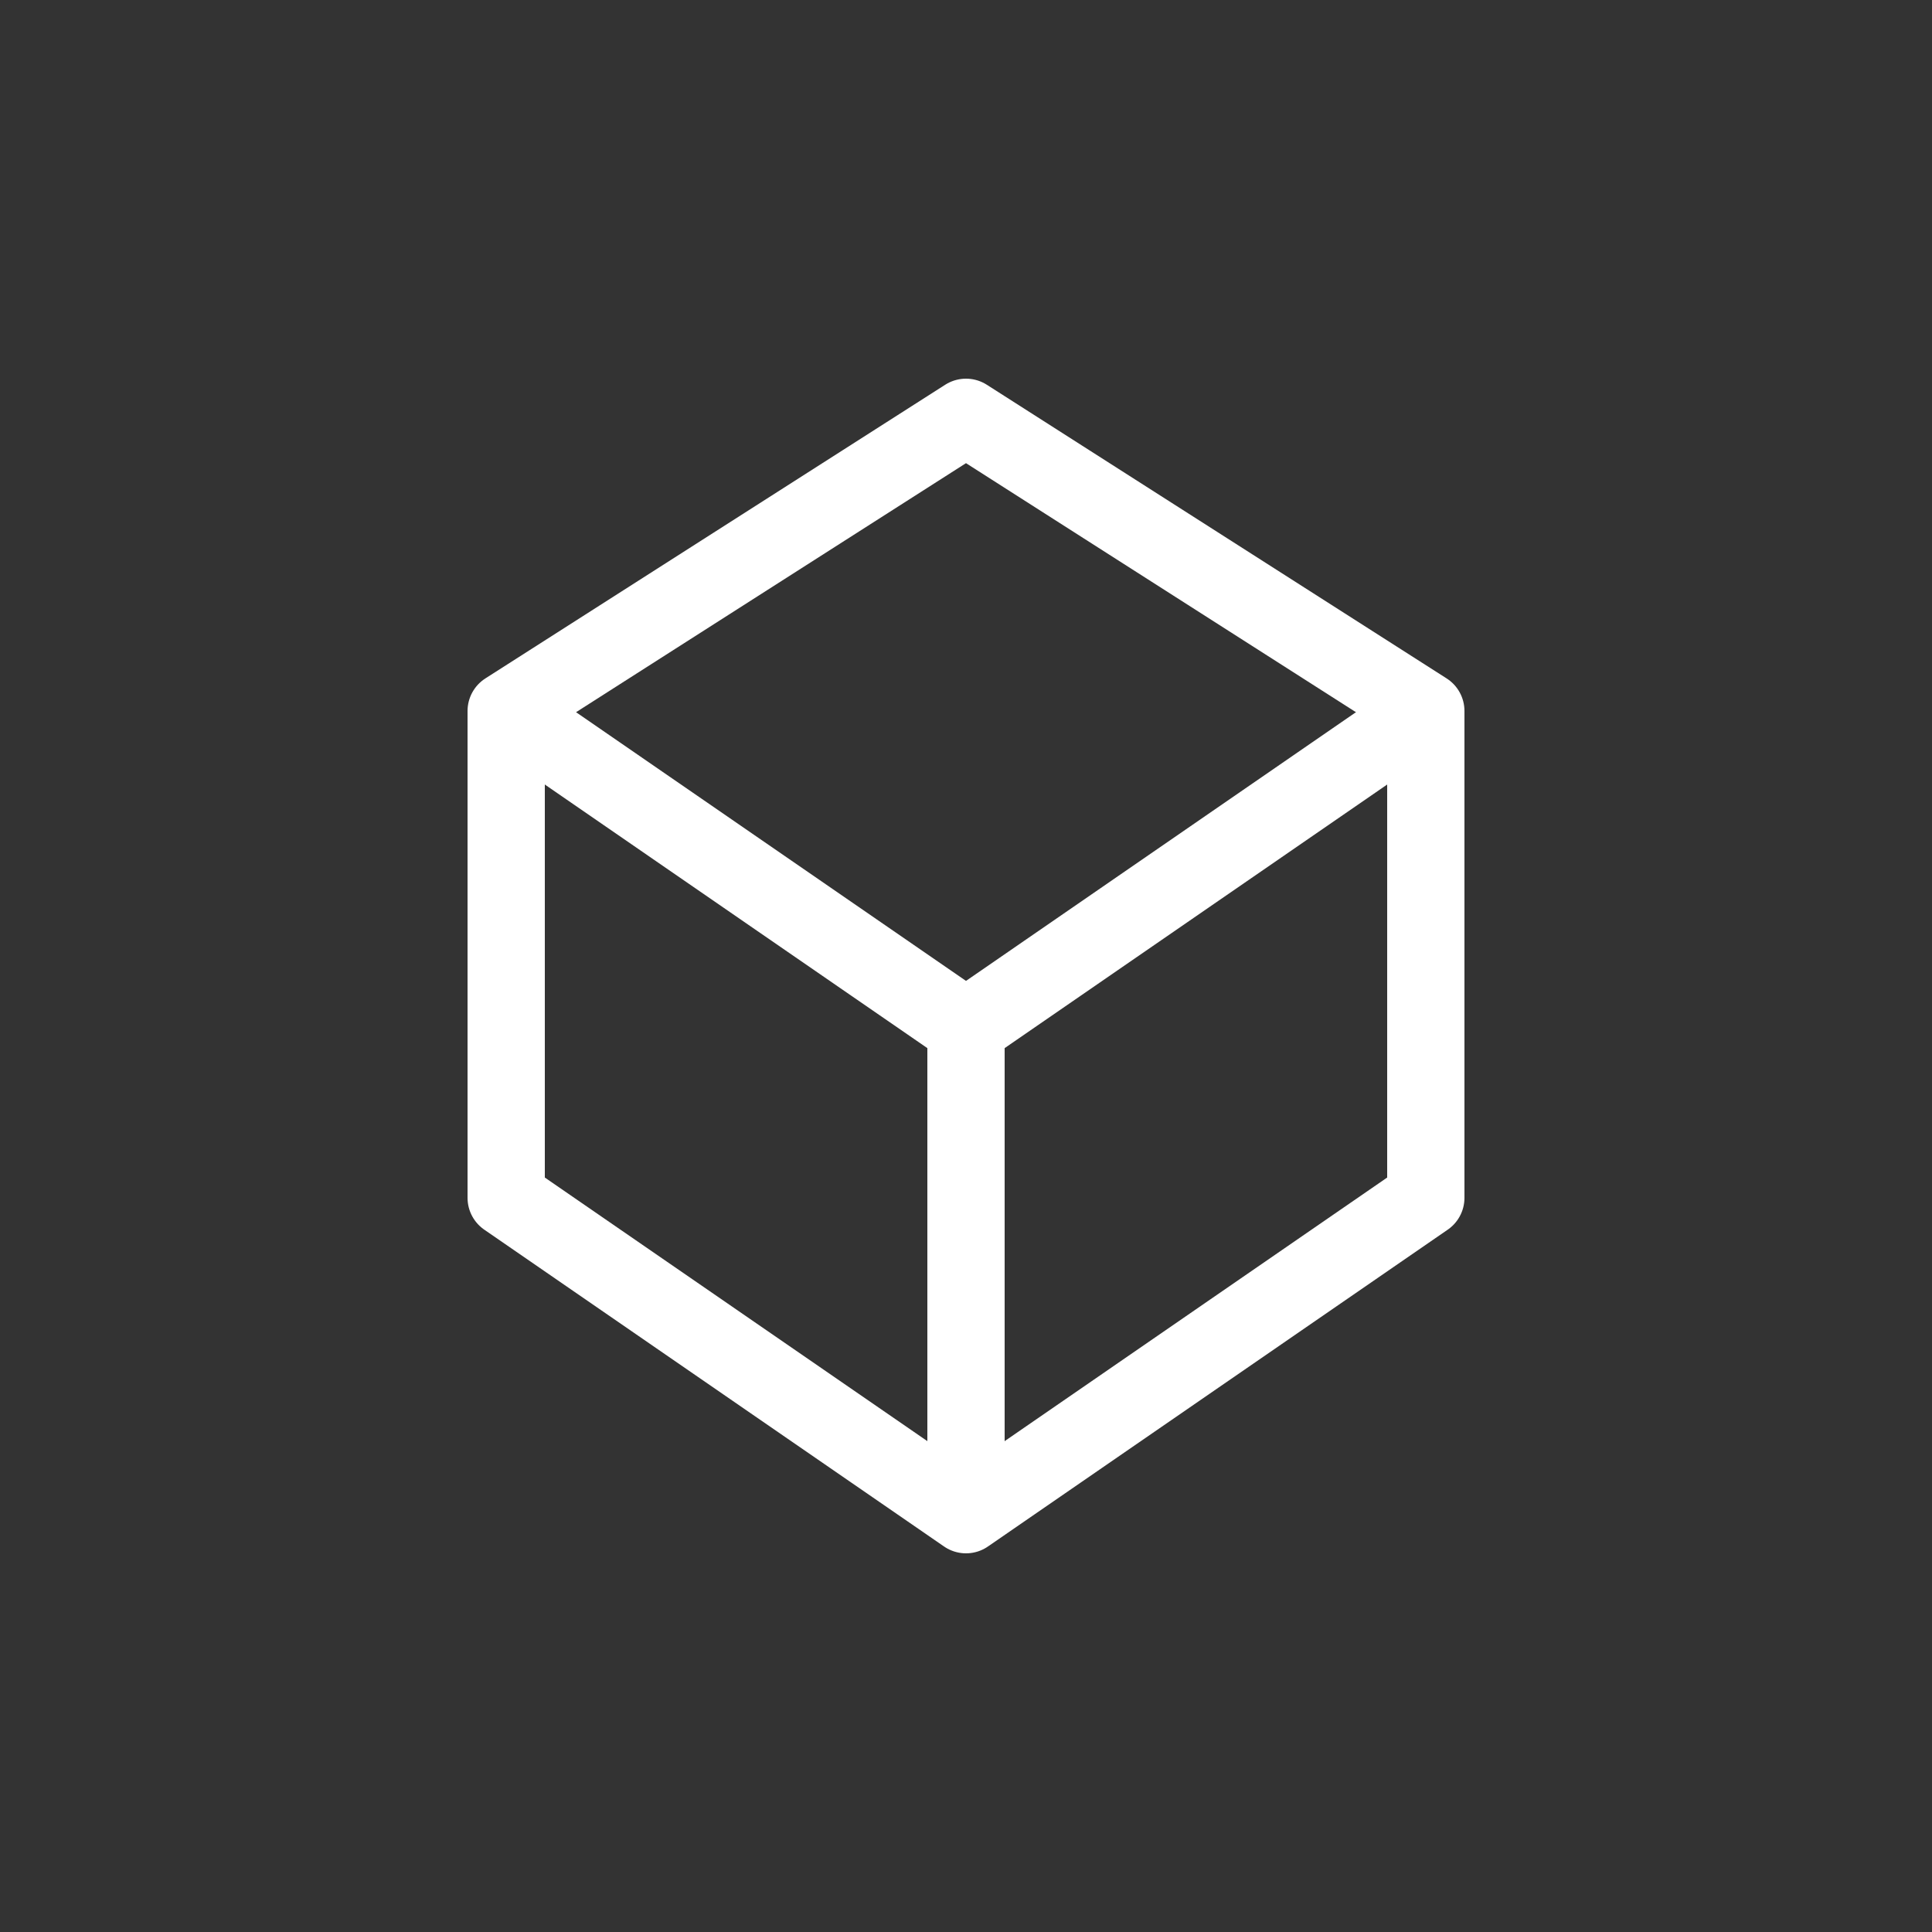 <?xml version="1.0" encoding="utf-8"?>
<!-- Generator: Adobe Illustrator 22.1.0, SVG Export Plug-In . SVG Version: 6.00 Build 0)  -->
<svg version="1.1" id="Camada_1" xmlns="http://www.w3.org/2000/svg" xmlns:xlink="http://www.w3.org/1999/xlink" x="0px" y="0px"
	 viewBox="0 0 50 50" style="enable-background:new 0 0 50 50;" xml:space="preserve">
<rect x="0" y="0" width="50" height="50" fill="#333333" stroke="none"/>
<style type="text/css">
	.st0{fill:none;stroke:#FFFFFF;stroke-width:2;stroke-linejoin:round;stroke-miterlimit:10;}
</style>
<g>
	<polygon class="st0" points="25,10.8 13.1,18.4 13.1,31 25,39.2 36.9,31 36.9,18.4 	"/>
	<line class="st0" x1="25" y1="26.6" x2="25" y2="39.2"/>
	<line class="st0" x1="13.1" y1="18.4" x2="25" y2="26.6"/>
	<line class="st0" x1="36.9" y1="18.4" x2="25" y2="26.6"/>
</g>
</svg>
